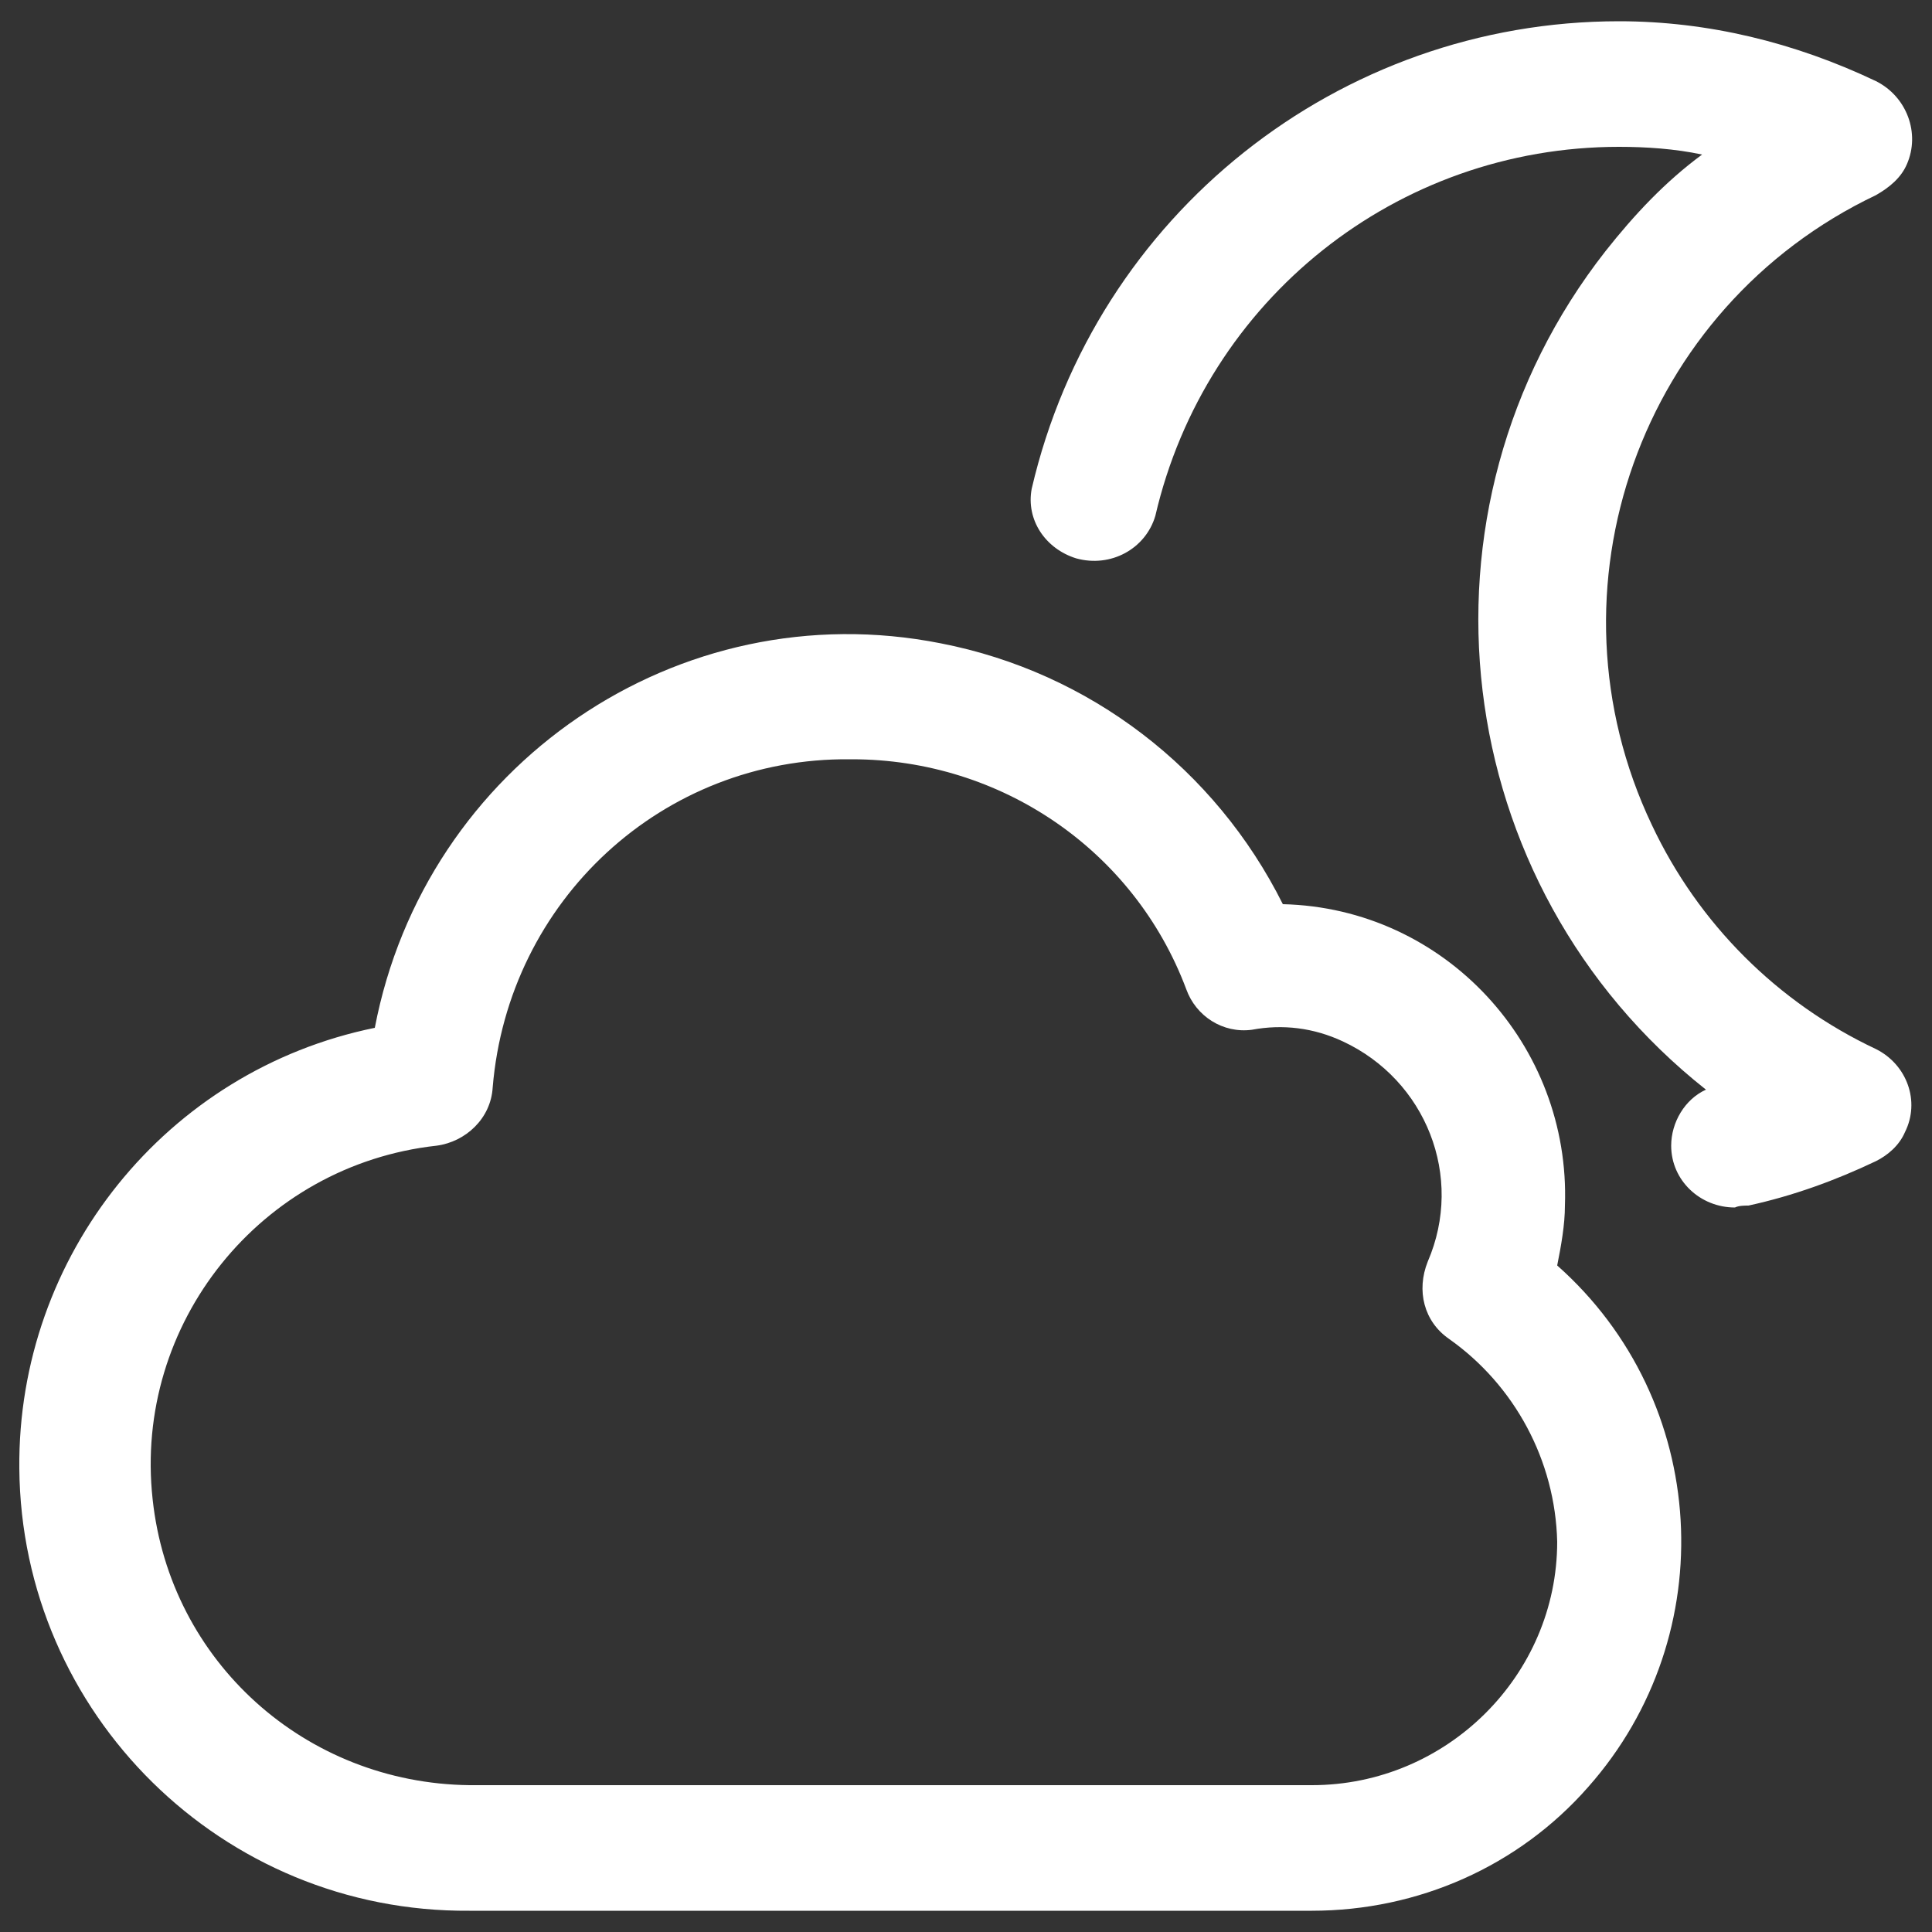<?xml version="1.0" encoding="utf-8"?>
<!-- Generator: Adobe Illustrator 19.2.1, SVG Export Plug-In . SVG Version: 6.00 Build 0)  -->
<svg version="1.1" id="Calque_1" xmlns="http://www.w3.org/2000/svg" xmlns:xlink="http://www.w3.org/1999/xlink" x="0px" y="0px"
	 width="100px" height="100px" viewBox="0 0 100 100" style="enable-background:new 0 0 100 100;" xml:space="preserve">
<rect x="0" y="0" width="100" height="100" fill="#333333" stroke="none"/>
<style type="text/css">
	.st0{fill:#FFFFFF;}
</style>
<title>Cloudy Night</title>
<path class="st0" d="M67.9,98.9H24.3C11.5,99,1.1,88.7,1,76C0.9,65,8.6,55.4,19.4,53.2C22,39.6,35.1,30.6,48.7,33.3
	c7.7,1.5,14.2,6.5,17.7,13.5C74.8,47,81.3,54.1,81,62.4c0,1-0.2,2.1-0.4,3.1c7.9,7,8.6,19.1,1.6,27C78.6,96.6,73.4,98.9,67.9,98.9z
	 M44,39.3c-9.7-0.1-17.7,7.3-18.5,17c-0.1,1.6-1.4,2.8-2.9,3c-9.1,1-15.7,9.2-14.7,18.3c0.9,8.4,7.9,14.7,16.4,14.8h43.6
	c7,0,12.7-5.7,12.7-12.6c-0.1-4.2-2.2-8.1-5.6-10.5c-1.3-0.9-1.7-2.5-1.1-4c1.9-4.4-0.1-9.4-4.4-11.4c-1.5-0.7-3.1-0.9-4.7-0.6
	c-1.5,0.2-2.9-0.7-3.4-2.1c-2.7-7.2-9.6-11.9-17.3-11.9l0,0L44,39.3z M89.8,62.5c-1.8,0-3.3-1.4-3.3-3.2c0-1.2,0.7-2.4,1.8-2.9
	C74.9,45.8,72.6,26.4,83.1,13c1.5-1.9,3.1-3.6,5-5c-1.4-0.3-2.9-0.4-4.3-0.4c-11.5,0-21.4,7.9-24,19.1c-0.5,1.7-2.3,2.7-4.1,2.2
	c-1.6-0.5-2.6-2-2.3-3.6C56.7,11.1,69.3,1.1,83.8,1.1c4.6,0,9.1,1.1,13.3,3.1c1.6,0.8,2.3,2.7,1.6,4.3c-0.3,0.7-0.9,1.2-1.6,1.6
	c-12.2,5.8-17.4,20.4-11.6,32.6c2.4,5.1,6.5,9.2,11.6,11.6c1.6,0.8,2.3,2.7,1.5,4.3c-0.3,0.7-0.9,1.2-1.5,1.5
	c-2.1,1-4.3,1.8-6.6,2.3C90.3,62.4,90,62.4,89.8,62.5L89.8,62.5z"/>
</svg>
